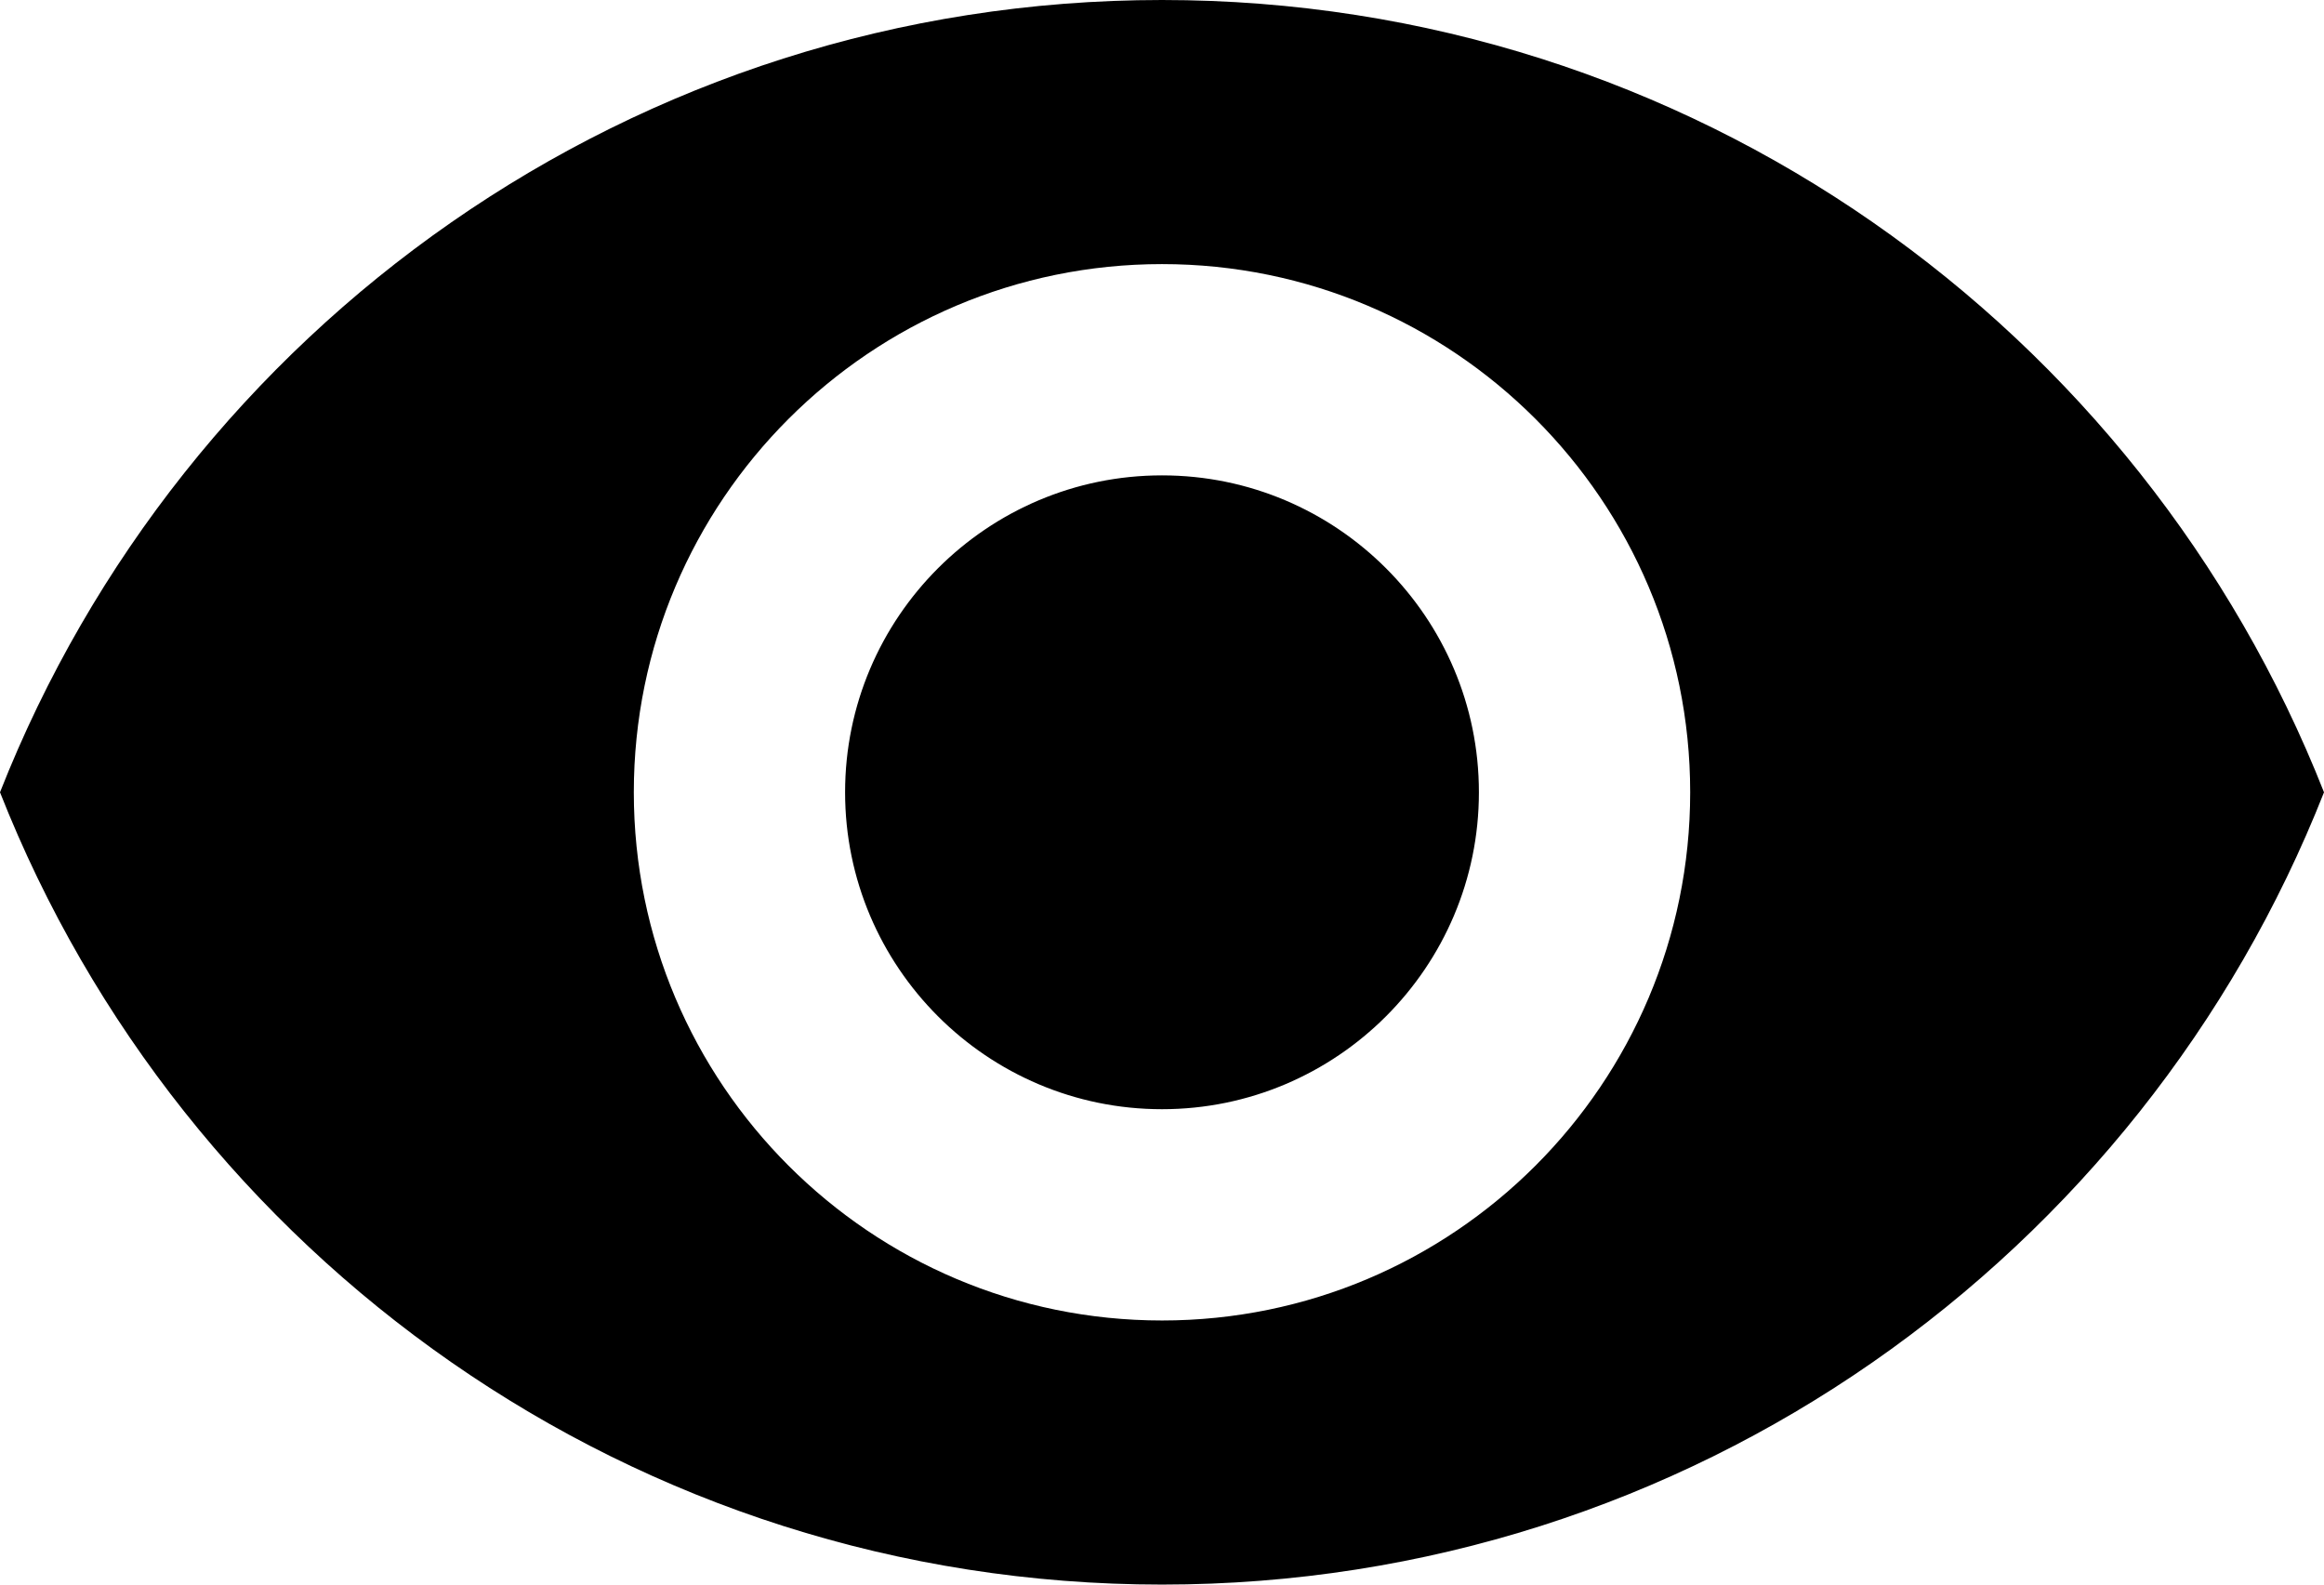 <svg xmlns="http://www.w3.org/2000/svg" viewBox="0 0 44 30"><path d="M22 0C12 0 3.46 6.22 0 15c3.46 8.78 12 15 22 15s18.54-6.22 22-15C40.54 6.22 32.01 0 22 0zm0 25c-5.52 0-10-4.48-10-10S16.48 5 22 5s10 4.48 10 10-4.48 10-10 10zm0-16c-3.31 0-6 2.69-6 6s2.69 6 6 6 6-2.69 6-6-2.69-6-6-6z"/></svg>